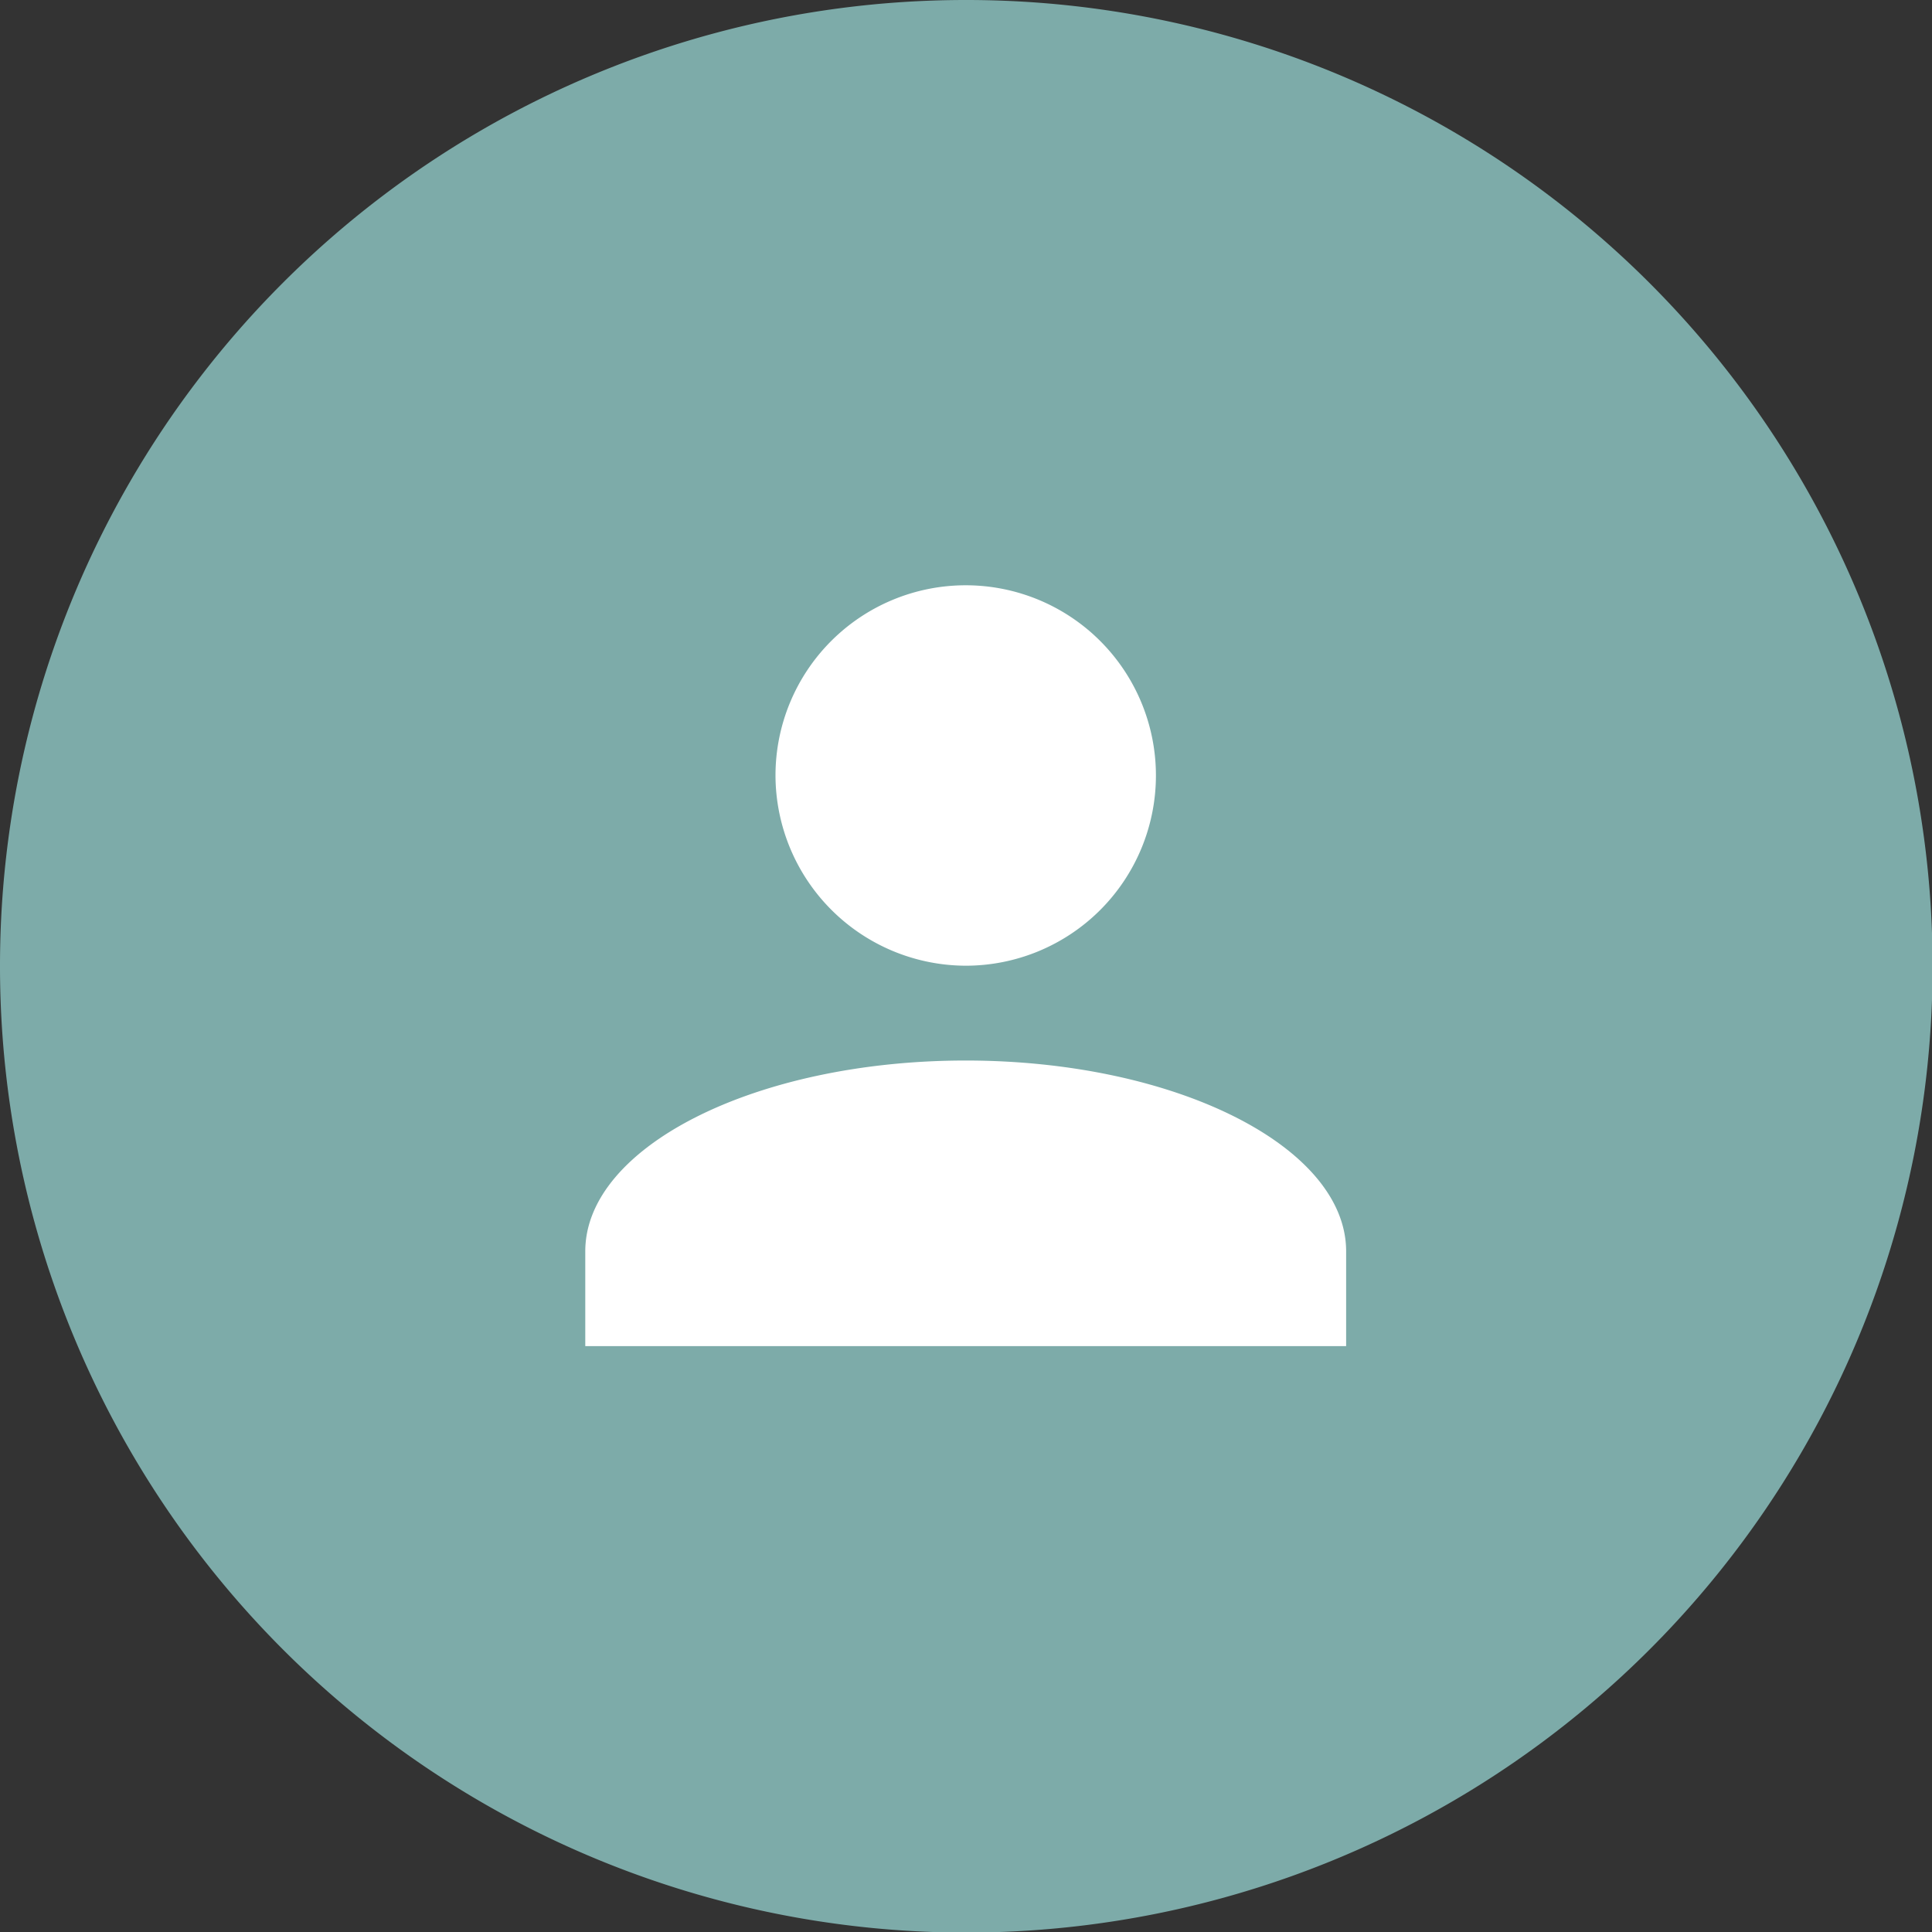 <svg xmlns="http://www.w3.org/2000/svg" viewBox="0 0 33.01 33.01"><rect x="0" y="0" width="33.01" height="33.01" fill="#333333" stroke="none"/><defs><style>.cls-1{fill:#7daba9;}.cls-2{fill:#fff;}</style></defs><title>avatar</title><g id="Layer_2" data-name="Layer 2"><g id="Layer_1-2" data-name="Layer 1"><path id="Path_661" data-name="Path 661" class="cls-1" d="M16.5,0A16.51,16.51,0,1,1,0,16.5H0A16.5,16.5,0,0,1,16.5,0Z"/><path id="Union_44" data-name="Union 44" class="cls-2" d="M10,23V21.38c0-1.79,2.92-3.26,6.5-3.26S23,19.59,23,21.38V23Zm3.25-9.75A3.25,3.25,0,1,1,16.5,16.5,3.26,3.26,0,0,1,13.25,13.25Z"/></g></g></svg>